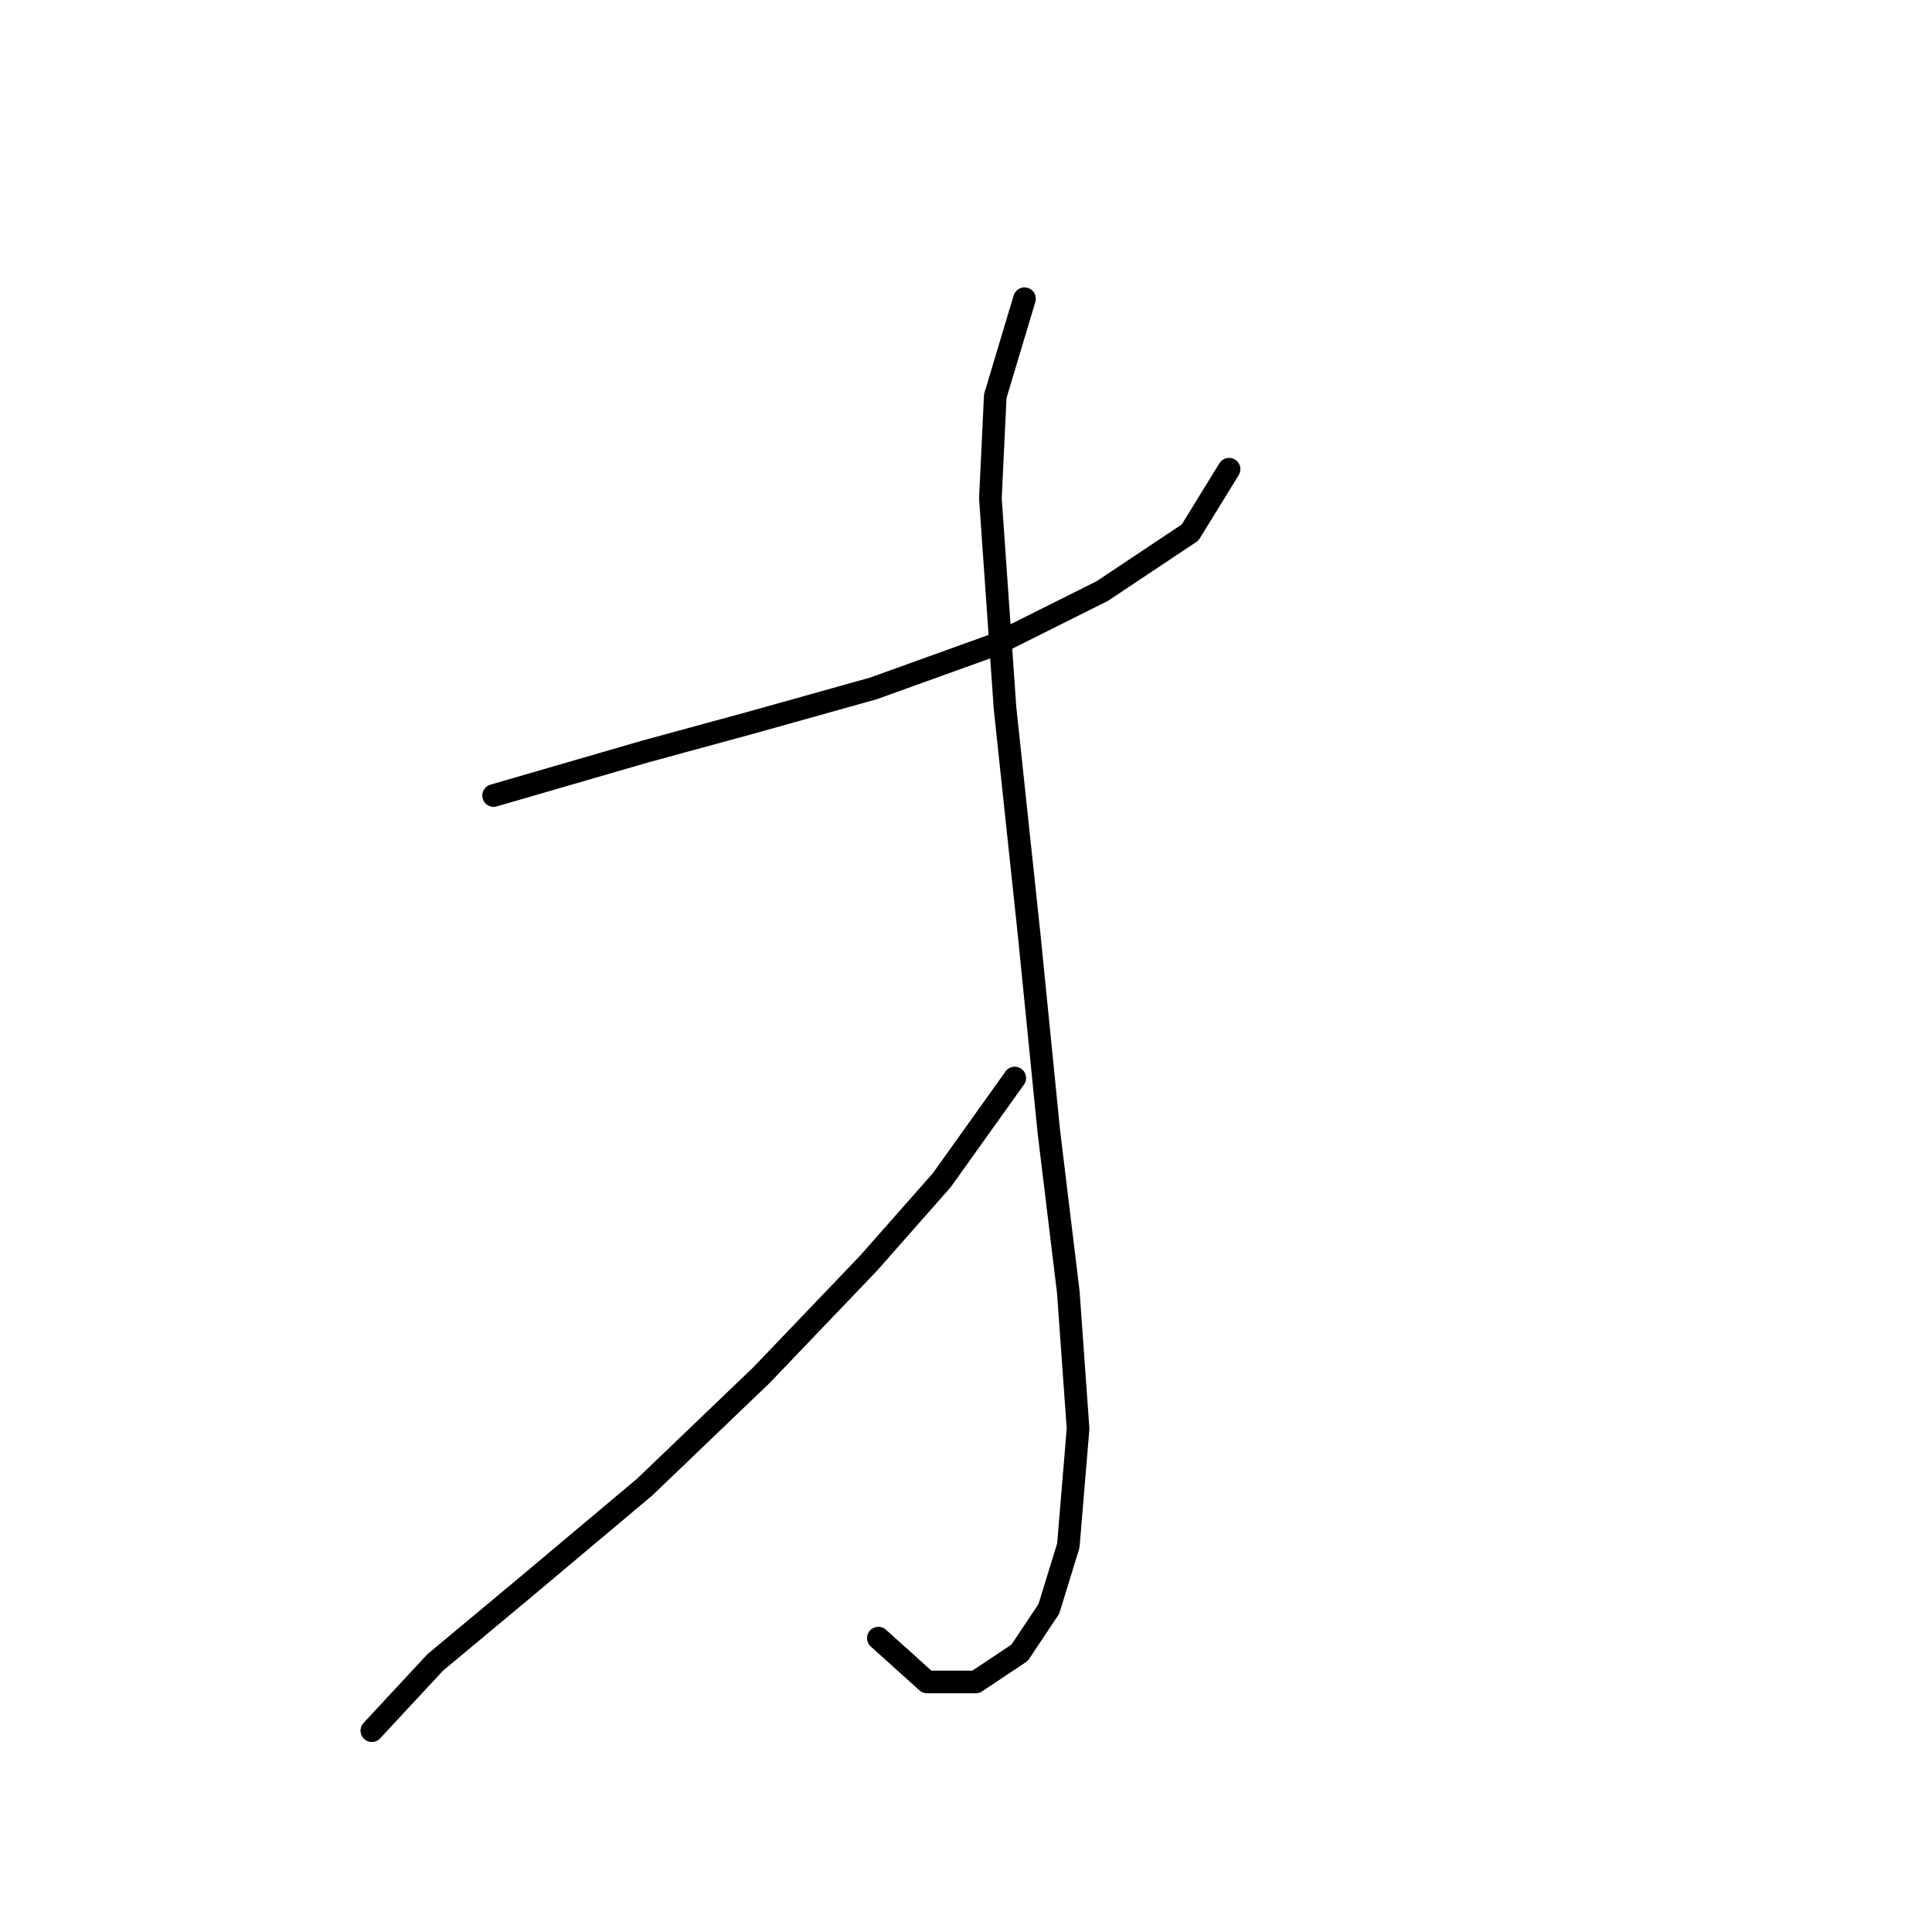 <?xml version="1.0" standalone="no"?>
    <svg width="256" height="256" xmlns="http://www.w3.org/2000/svg" version="1.1">
    <polyline stroke="black" stroke-width="3" stroke-linecap="round" fill="transparent" stroke-linejoin="round" points="65.405 105.412 85.412 99.603 99.61 95.731 115.744 91.214 131.878 85.405 146.076 78.306 157.693 70.562 162.856 62.172 162.856 62.172 " />
        <polyline stroke="black" stroke-width="3" stroke-linecap="round" fill="transparent" stroke-linejoin="round" points="135.75 39.584 131.878 52.492 131.233 66.044 133.169 93.795 136.396 124.127 138.977 149.942 141.559 171.239 142.849 189.309 141.559 204.798 138.977 213.188 135.105 218.996 129.297 222.868 122.843 222.868 116.389 217.06 116.389 217.06 " />
        <polyline stroke="black" stroke-width="3" stroke-linecap="round" fill="transparent" stroke-linejoin="round" points="134.46 142.843 124.779 156.396 115.099 167.367 100.901 182.21 85.412 197.054 69.278 210.606 57.661 220.287 49.271 229.322 49.271 229.322 " />
        </svg>